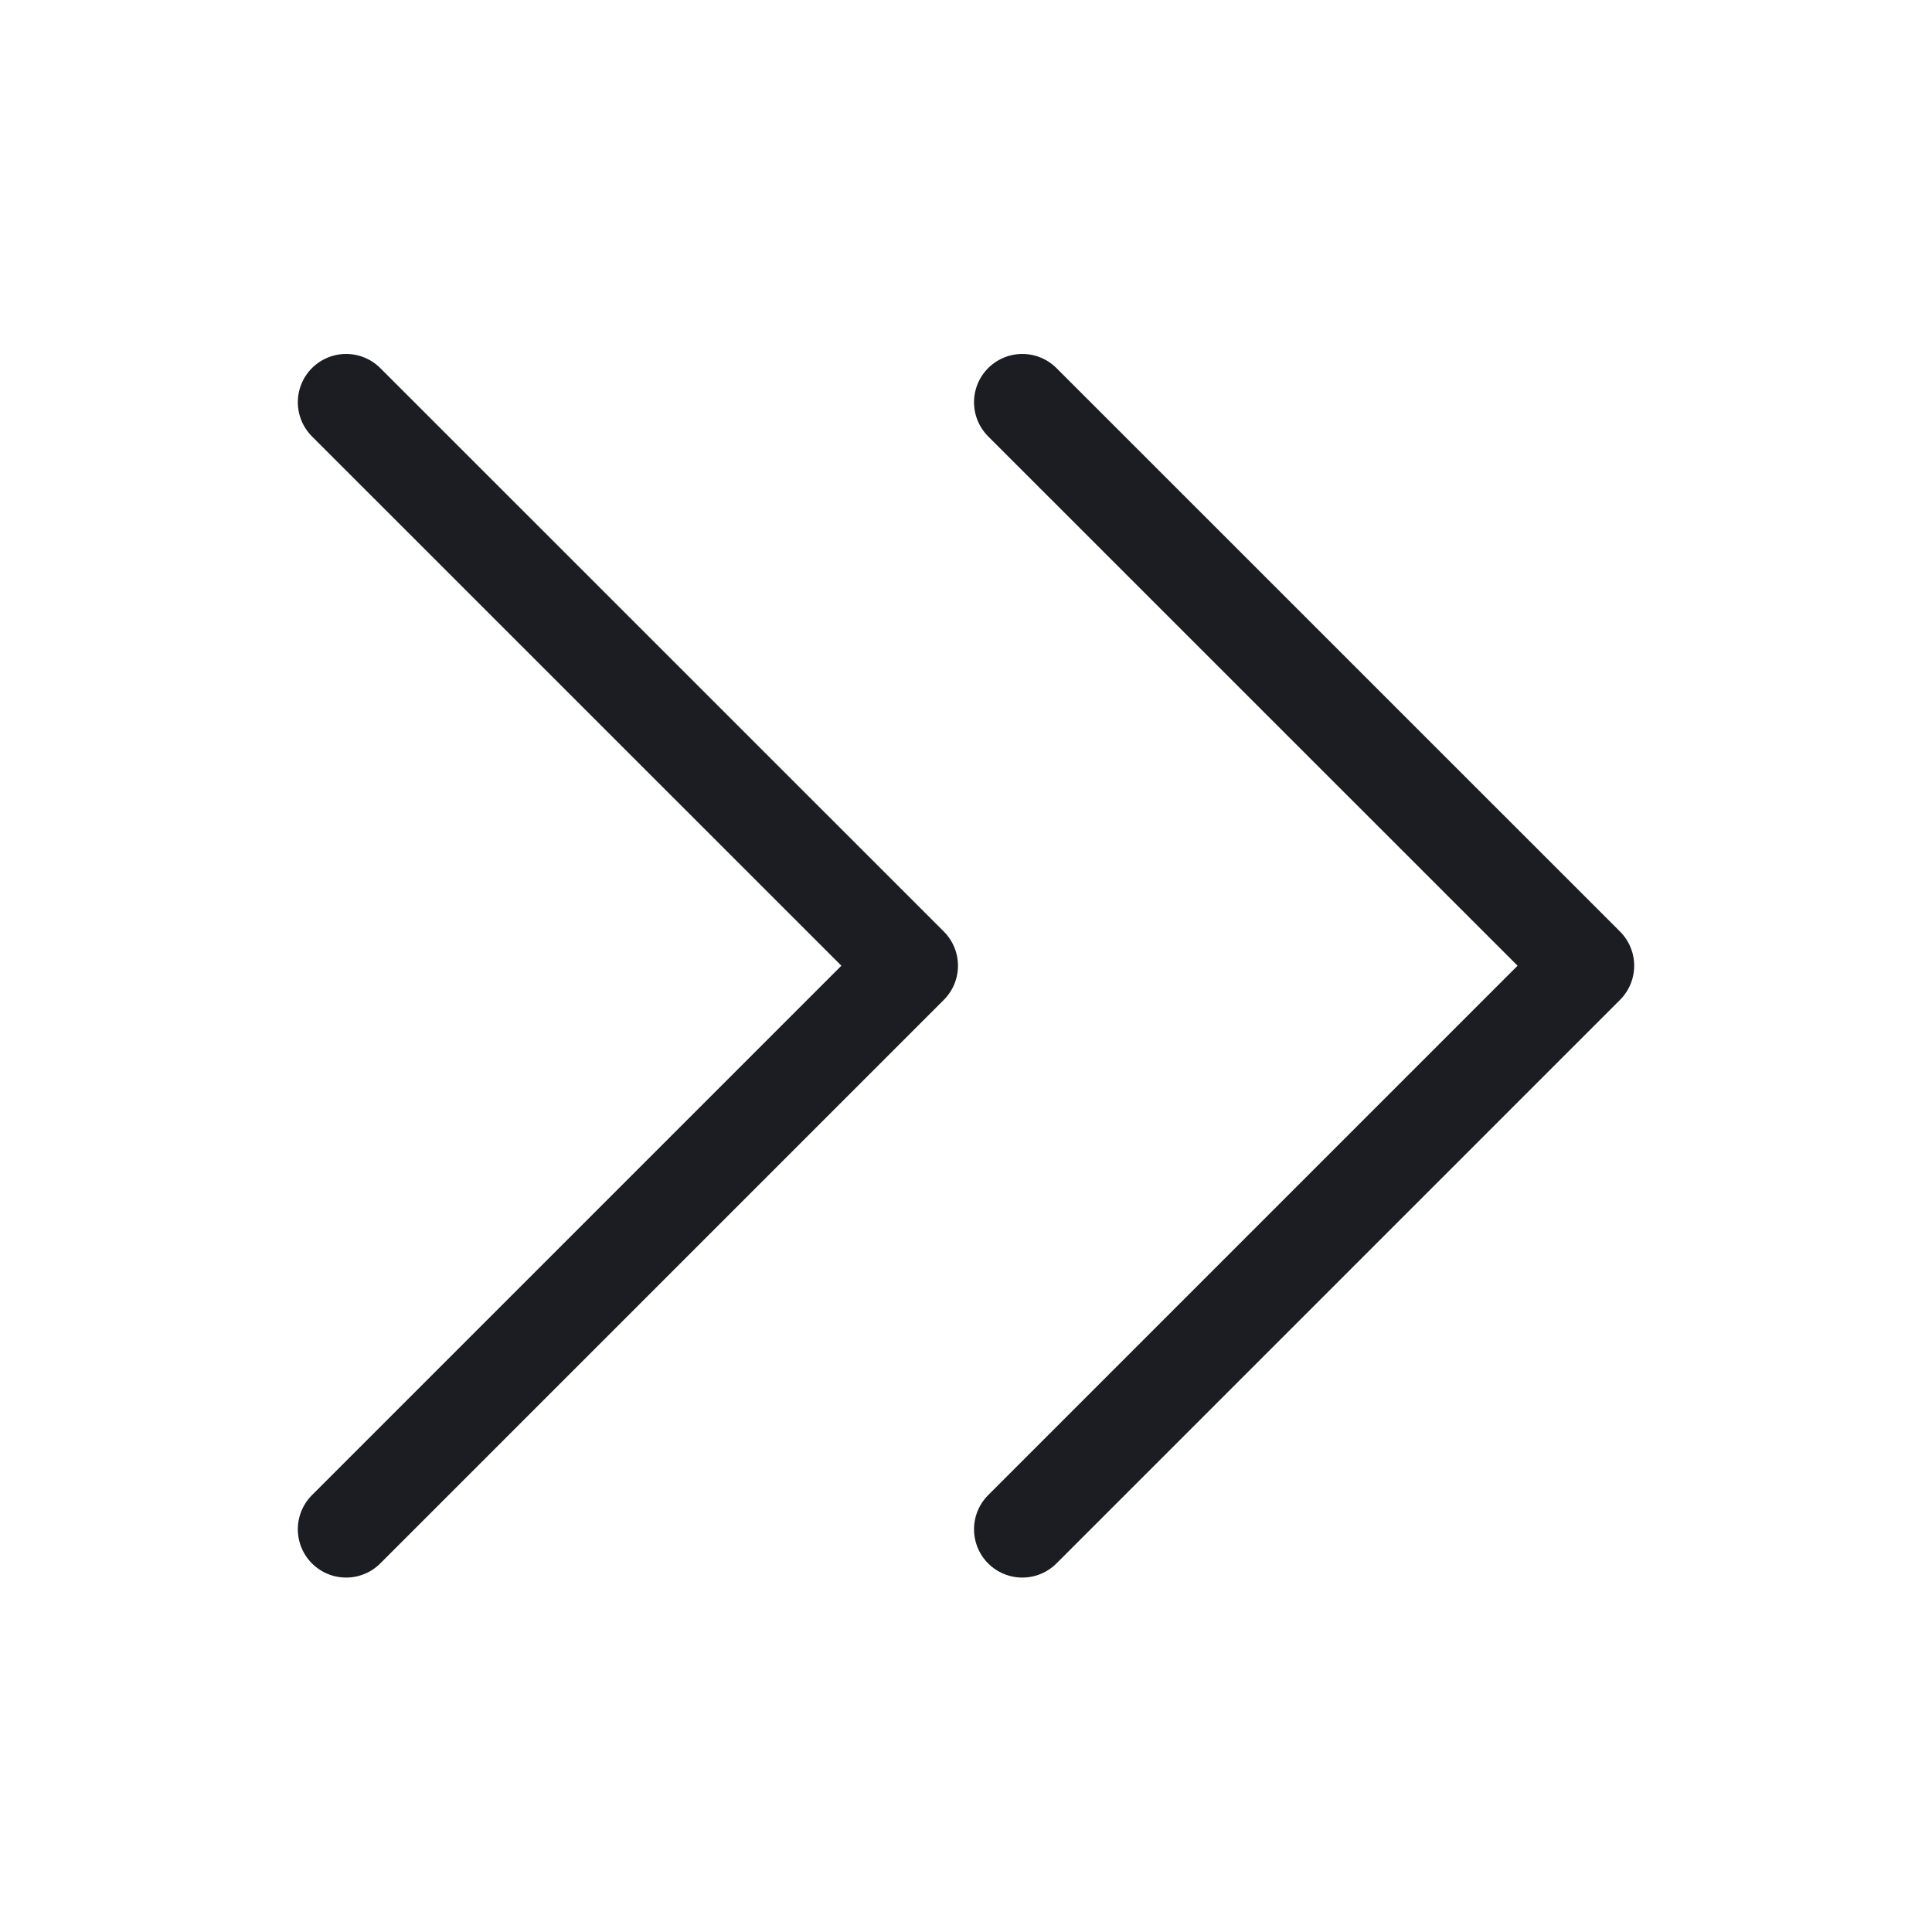 <svg width="20" height="20" viewBox="0 0 20 20" fill="none" xmlns="http://www.w3.org/2000/svg">
<path d="M10.583 15.831L16.417 9.997L10.583 4.164" stroke="#1C1D23" stroke-linecap="round" stroke-linejoin="round"/>
<path d="M3.583 15.831L9.417 9.997L3.583 4.164" stroke="#1C1D23" stroke-linecap="round" stroke-linejoin="round"/>
</svg>
